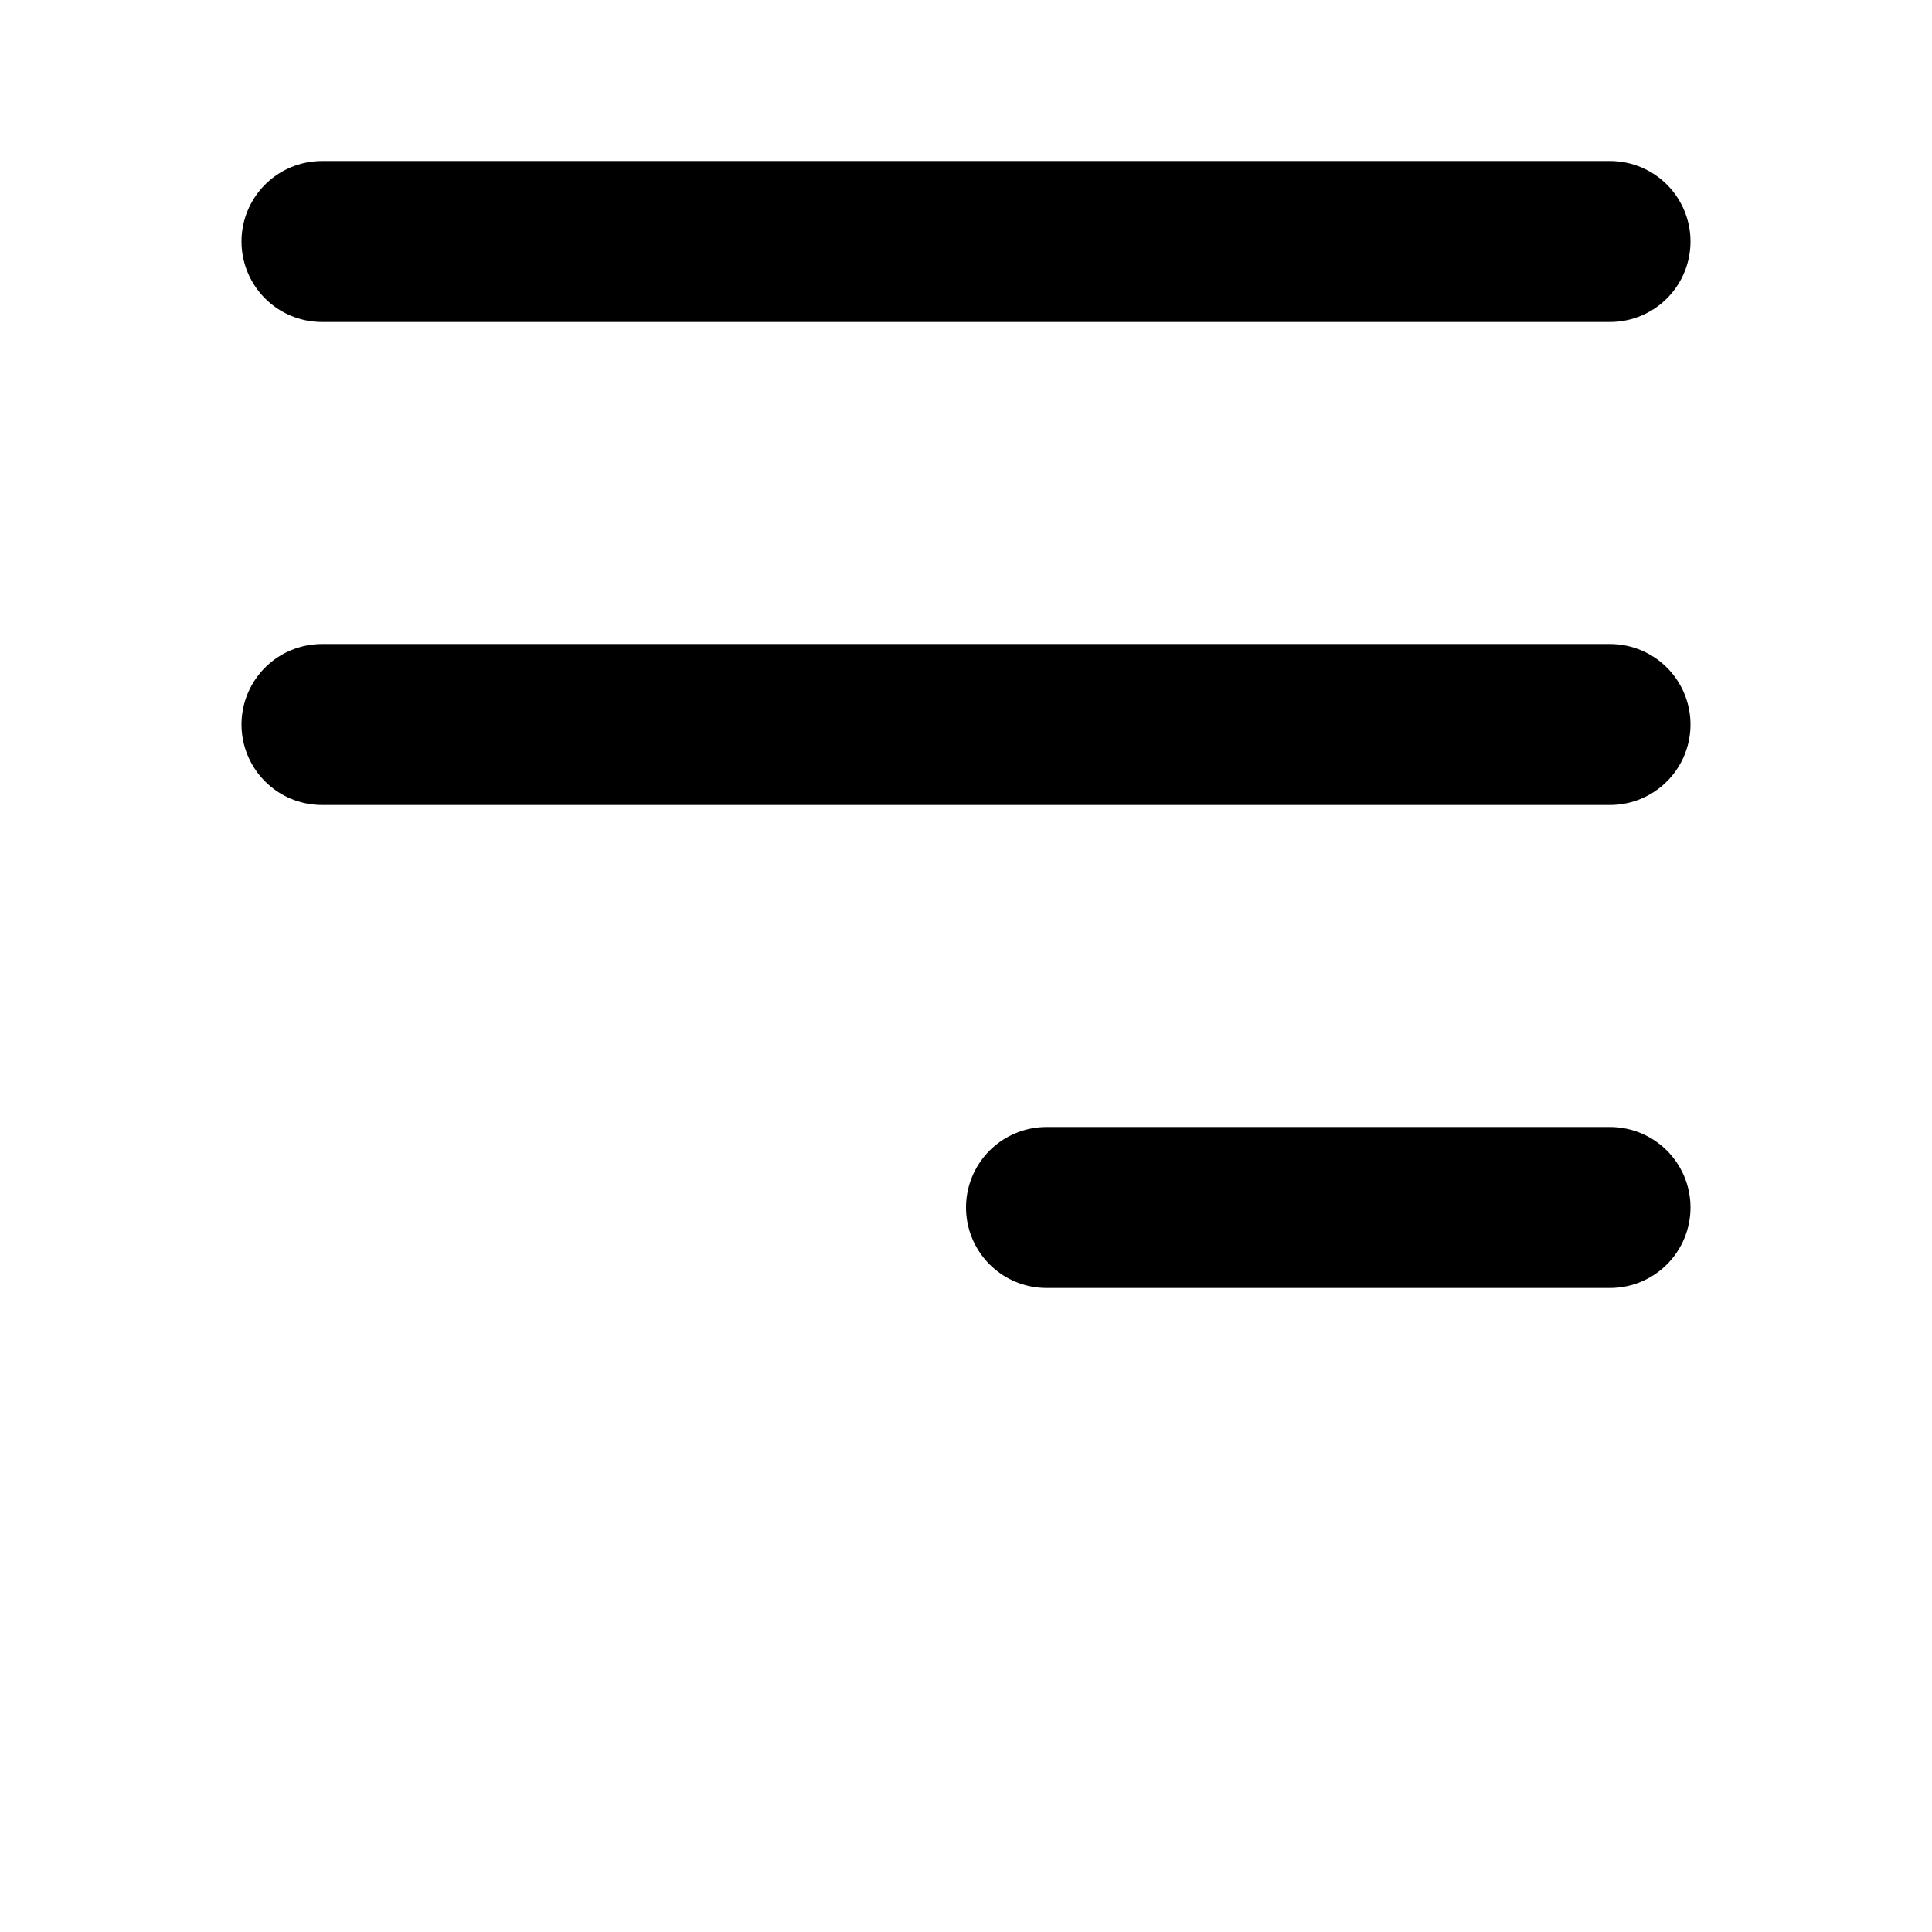 <svg width="24" height="24" viewBox="0 0 24 24" fill="none" xmlns="http://www.w3.org/2000/svg">
<path d="M13 15H20M4 3H20H4ZM4 9H20H4Z" stroke="black" stroke-width="2" stroke-linecap="round" stroke-linejoin="round"/>
</svg>
